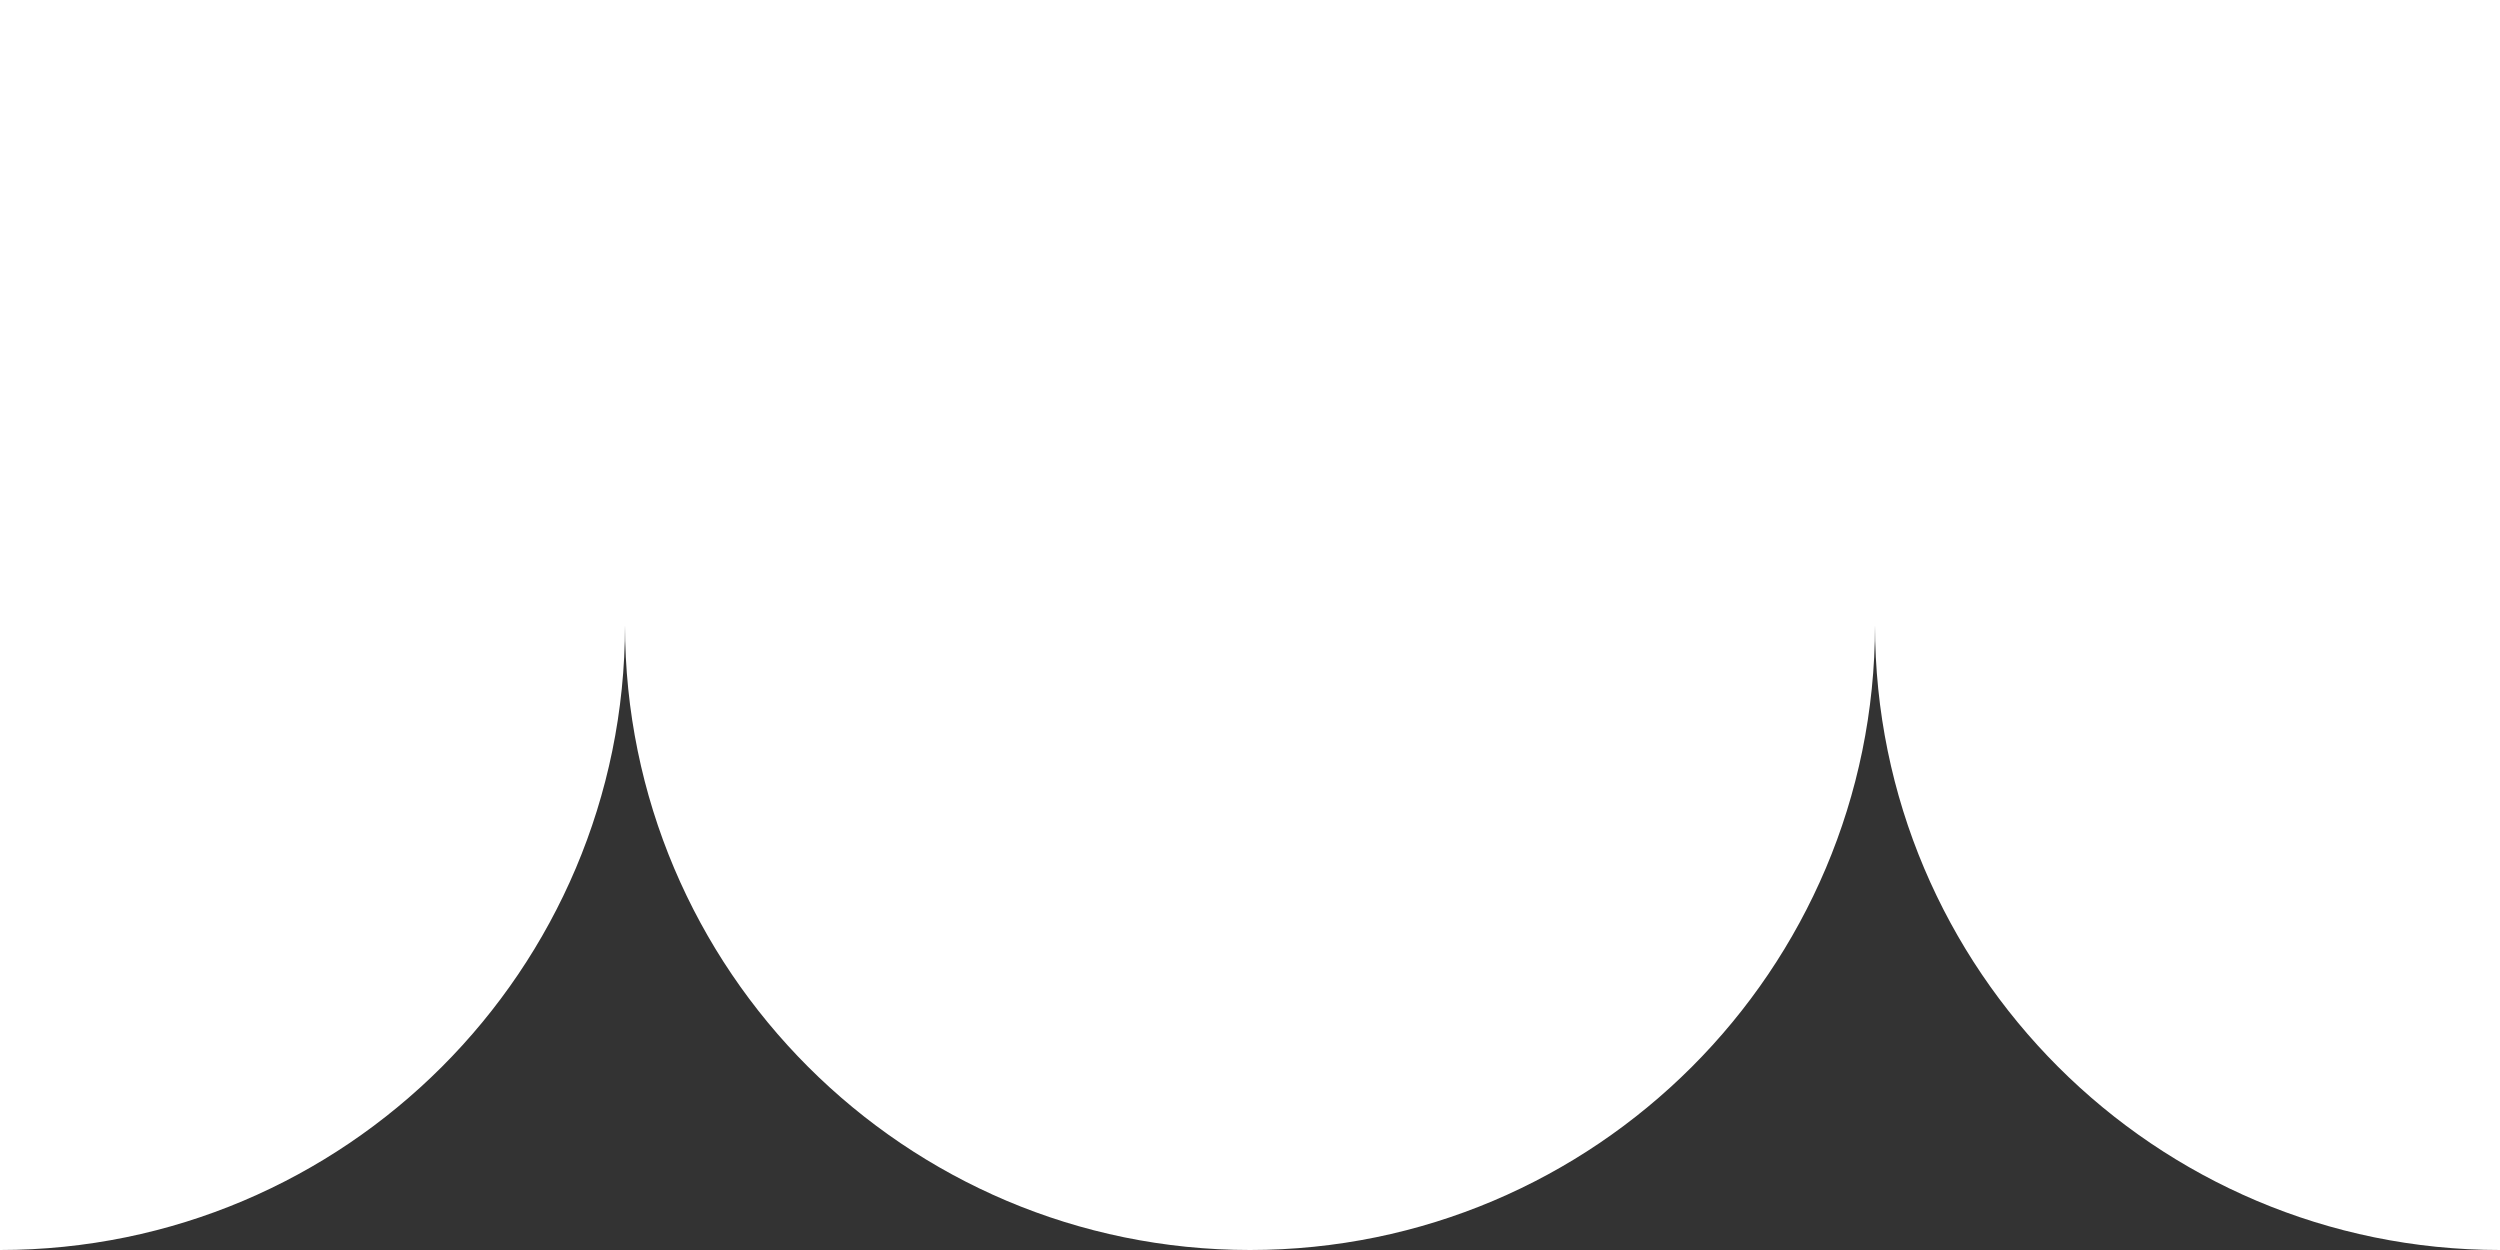 <svg width="100%" height="100%" viewBox="0 0 100 50" version="1.1" xmlns="http://www.w3.org/2000/svg" xmlns:xlink="http://www.w3.org/1999/xlink" xml:space="preserve" xmlns:serif="http://www.serif.com/" style="fill-rule:evenodd;clip-rule:evenodd;stroke-linejoin:round;stroke-miterlimit:2;">
    <rect x="0" y="0" width="100" height="50" fill="#333333" stroke="none"/>
    <rect id="Artboard1" x="0" y="0" width="100" height="50" style="fill:none;"/>
    <clipPath id="_clip1">
        <rect id="Artboard11" serif:id="Artboard1" x="0" y="0" width="100" height="50"/>
    </clipPath>
    <g clip-path="url(#_clip1)">
        <path d="M-25,25L-25,0L125,0L125,25C125,38.798 113.798,50 100,50C86.202,50 75,38.798 75,25C75,38.798 63.798,50 50,50C36.202,50 25,38.798 25,25C25,38.798 13.798,50 0,50C-13.798,50 -25,38.798 -25,25Z" style="fill:white;"/>
    </g>
</svg>
